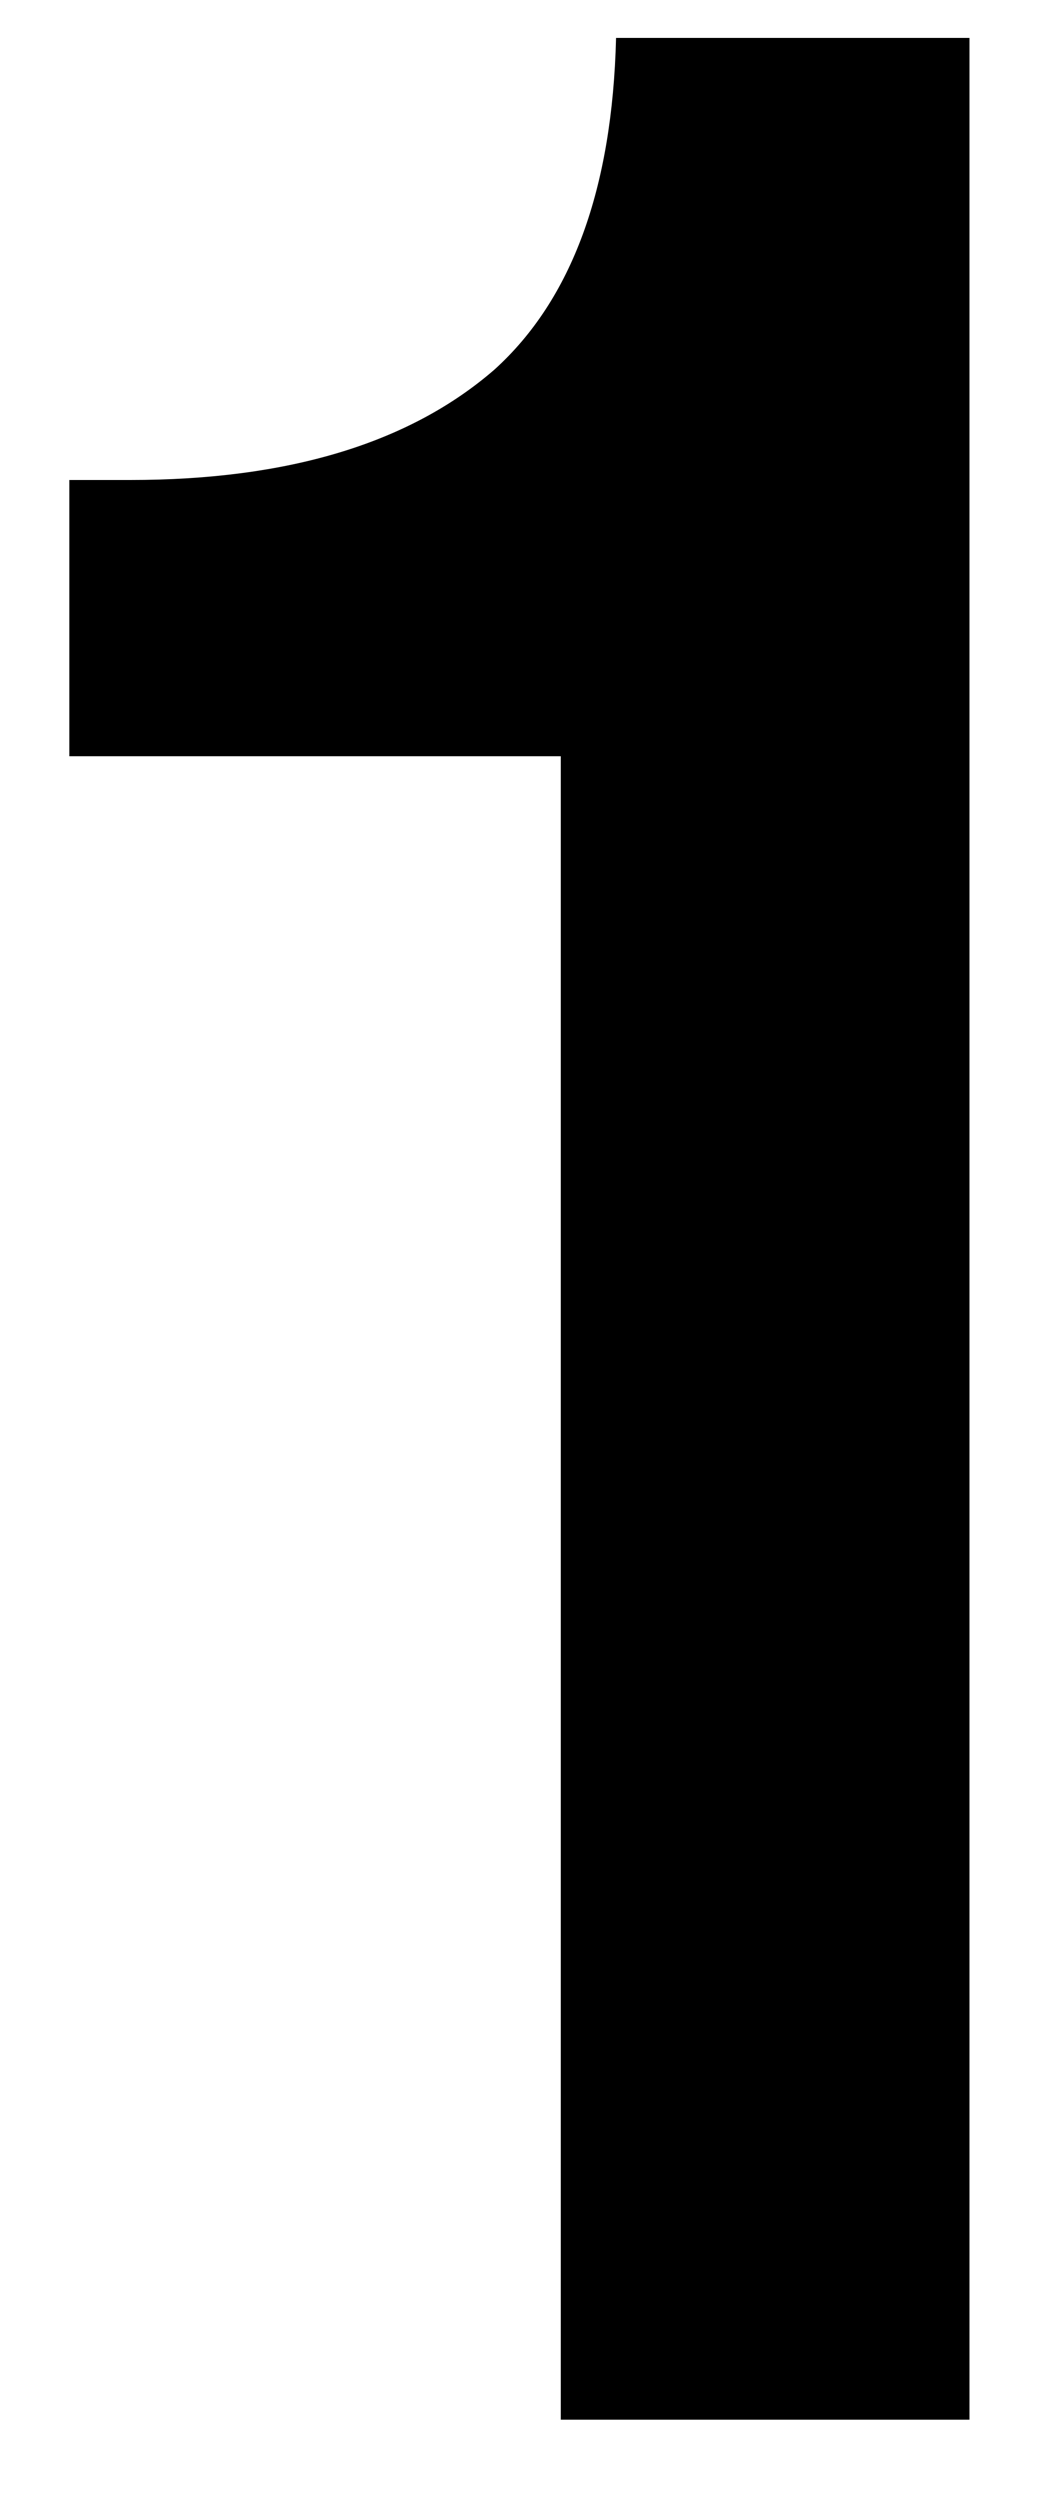 <svg width="10" height="24" viewBox="0 0 10 24" fill="none" xmlns="http://www.w3.org/2000/svg">
<path d="M5.387 7.26H0.666V4.608H1.249C2.77 4.608 3.937 4.254 4.751 3.547C5.493 2.875 5.882 1.814 5.918 0.364H9.313V23.229H5.387V7.26Z" fill="black"/>
</svg>
